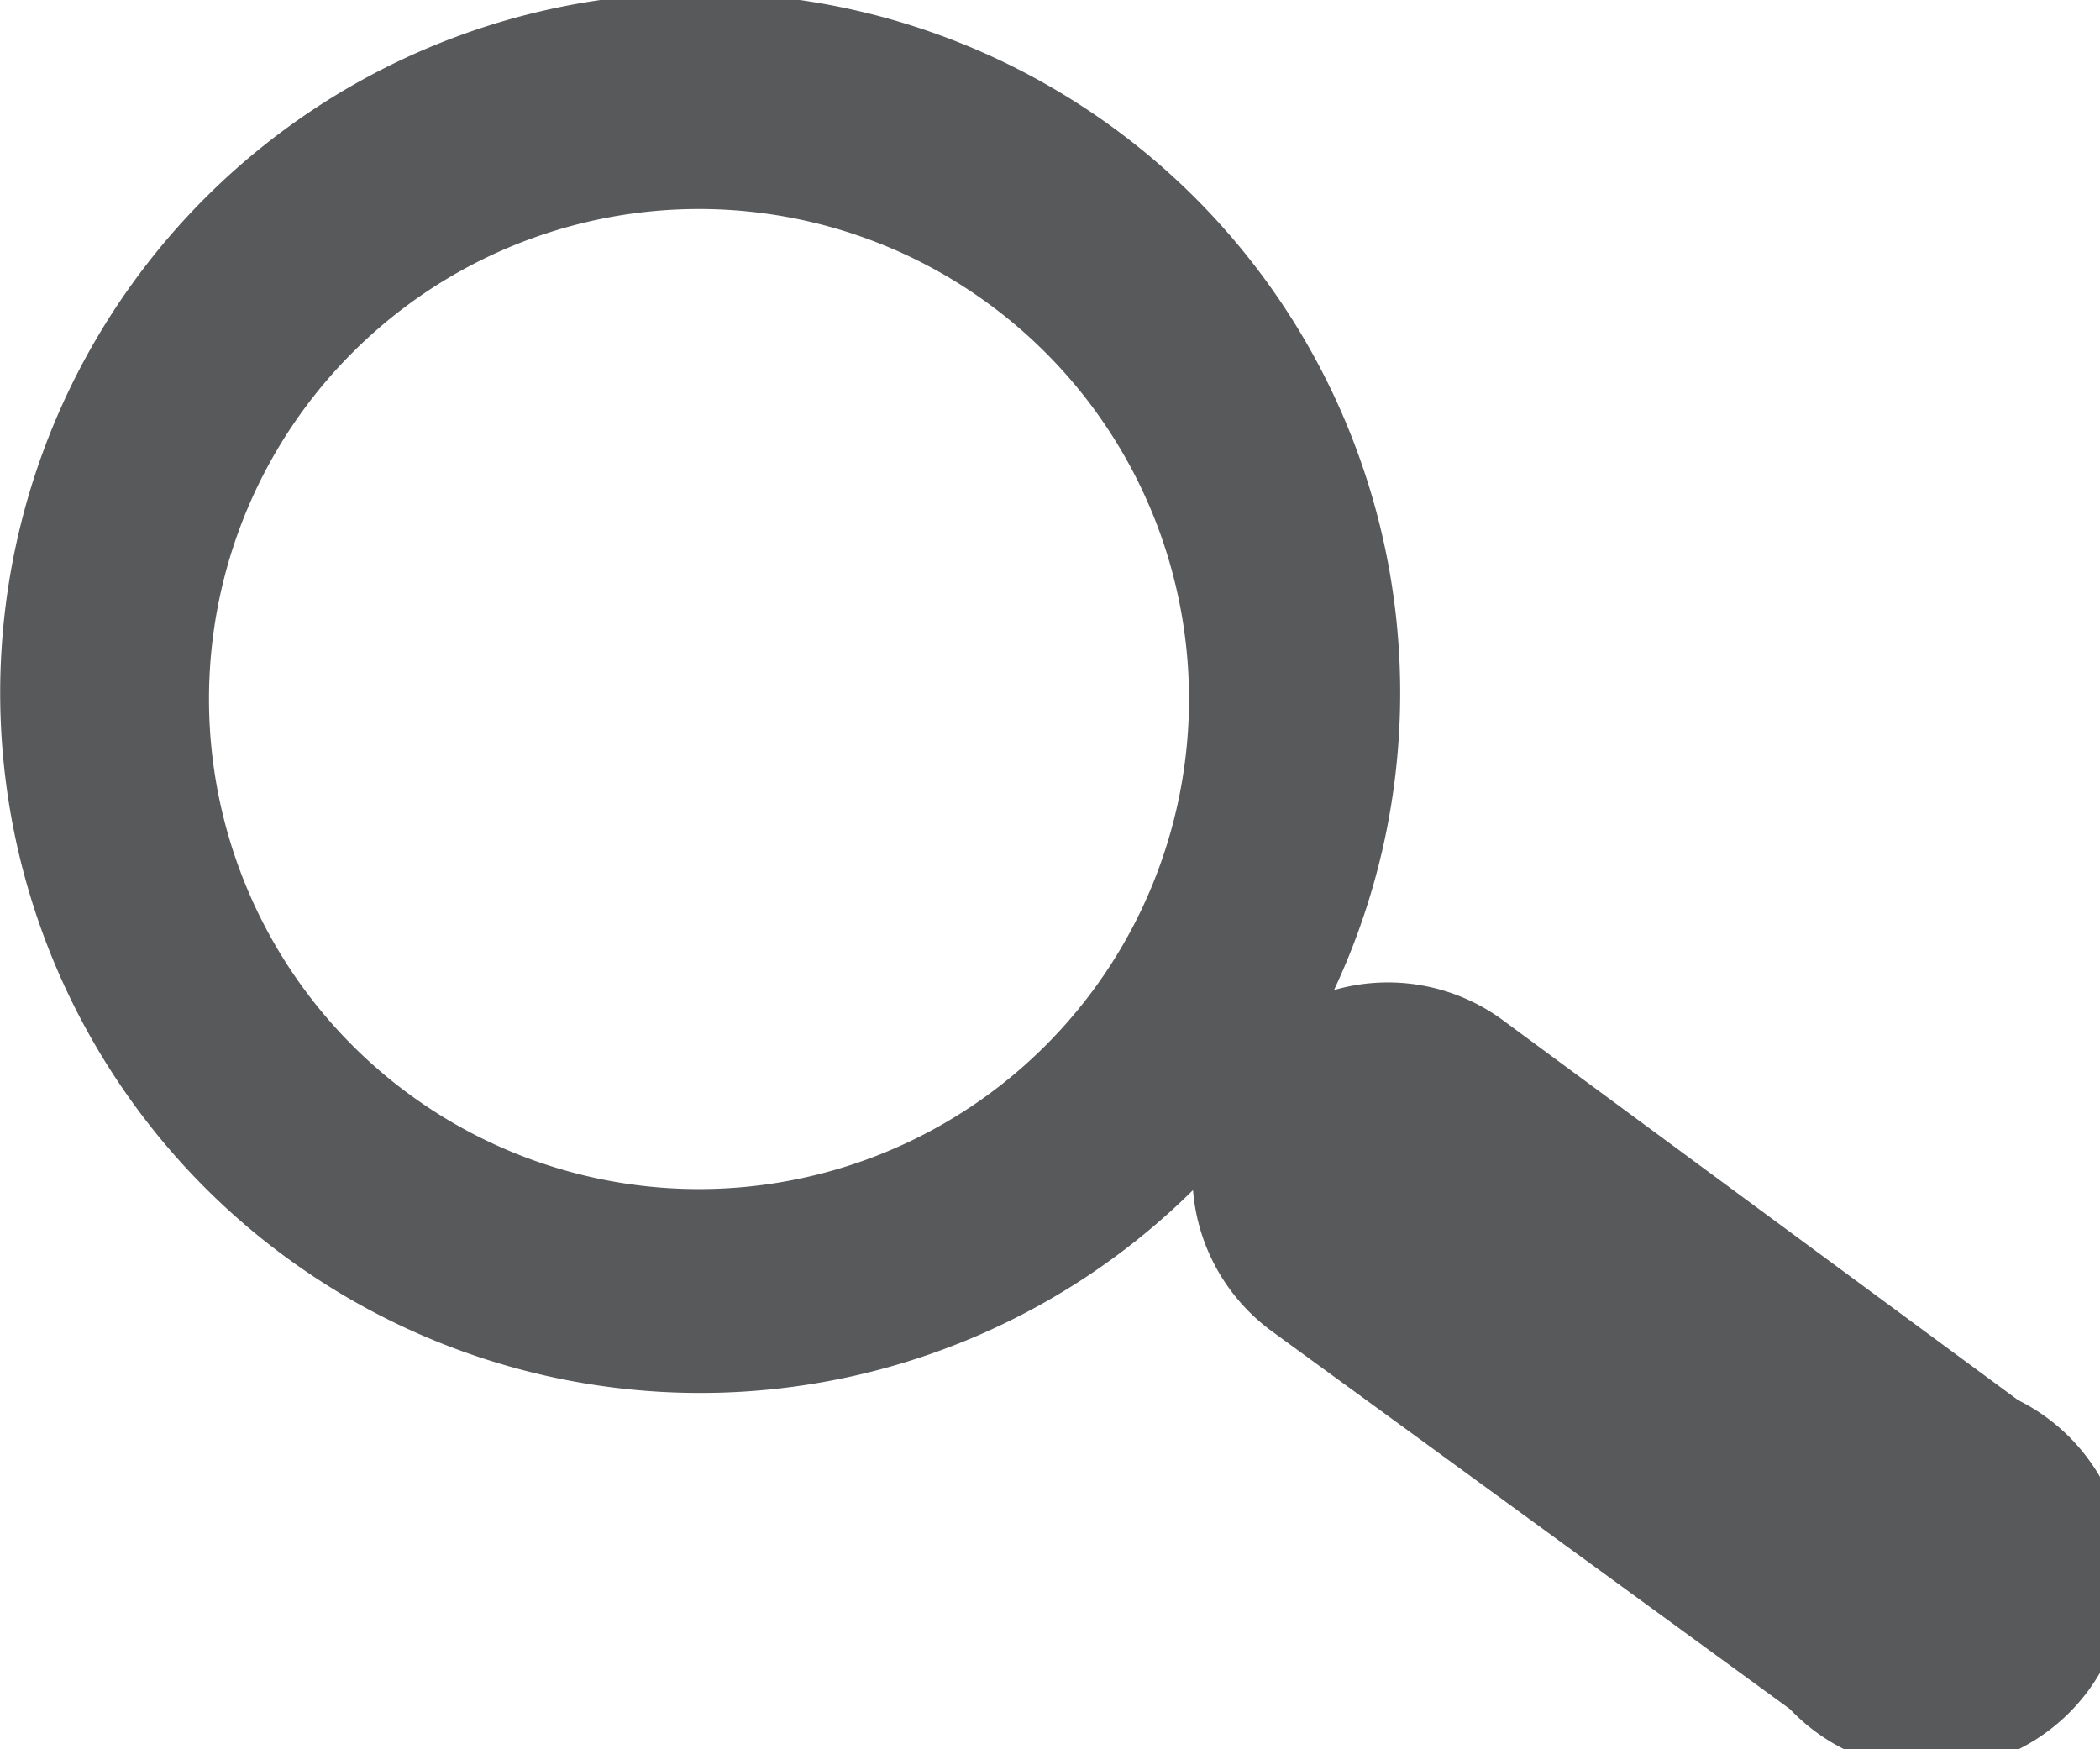 <svg xmlns="http://www.w3.org/2000/svg" viewBox="0 0 21 17.49"><defs><style>.cls-1{fill:#58595b;}</style></defs><title>search</title><g id="Слой_2" data-name="Слой 2"><g id="Layer_1" data-name="Layer 1"><path class="cls-1" d="M20.18,14,15,10.18a1.94,1.94,0,0,0-1.66-.28,7,7,0,1,0-1.41,2,1.94,1.94,0,0,0,.8,1.42l5.17,3.77A1.95,1.95,0,1,0,20.18,14ZM7,11.89A4.9,4.9,0,1,1,11.89,7,4.9,4.9,0,0,1,7,11.89Z"/></g></g></svg>